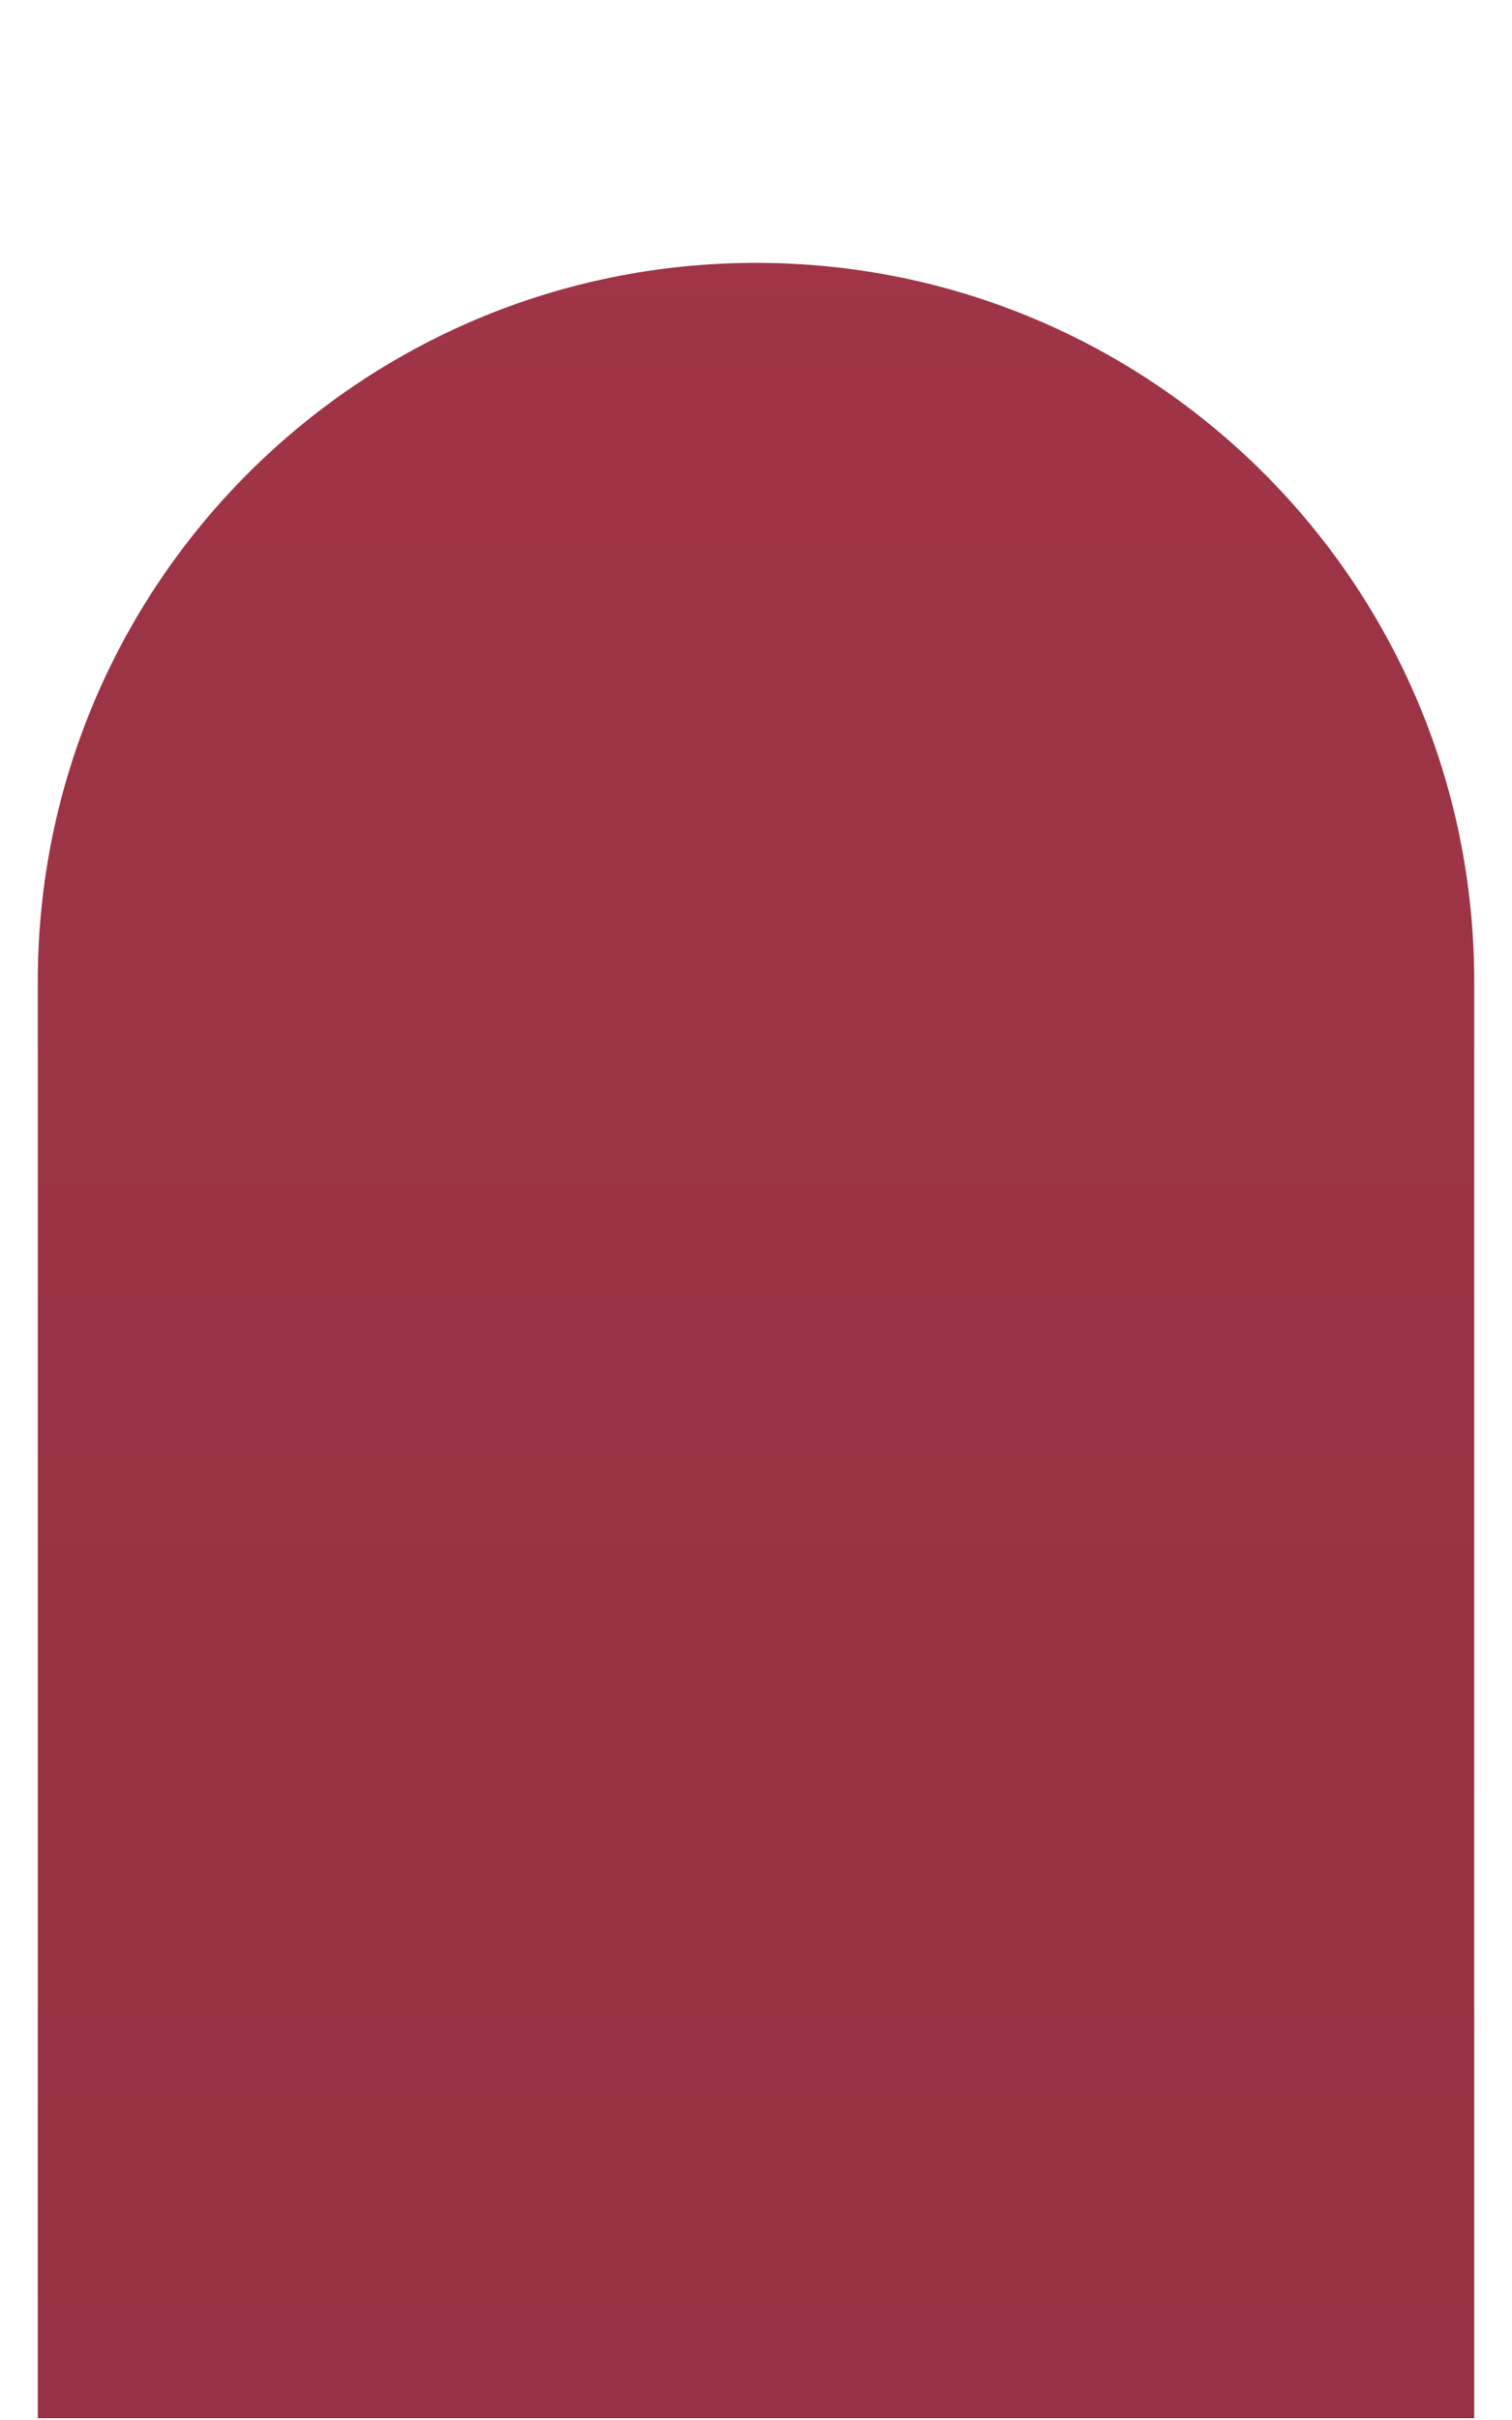 <svg width="5" height="8" viewBox="0 0 5 8" fill="none" xmlns="http://www.w3.org/2000/svg">
<path d="M2.5 0.869C1.188 0.869 0.125 1.932 0.125 3.244V7.994H4.875V3.244C4.875 1.932 3.812 0.869 2.5 0.869Z" fill="url(#paint0_linear_53_436)"/>
<defs>
<linearGradient id="paint0_linear_53_436" x1="2.5" y1="-11" x2="2.5" y2="7.994" gradientUnits="userSpaceOnUse">
<stop stop-color="#AD394C"/>
<stop offset="1" stop-color="#963243"/>
</linearGradient>
</defs>
</svg>
